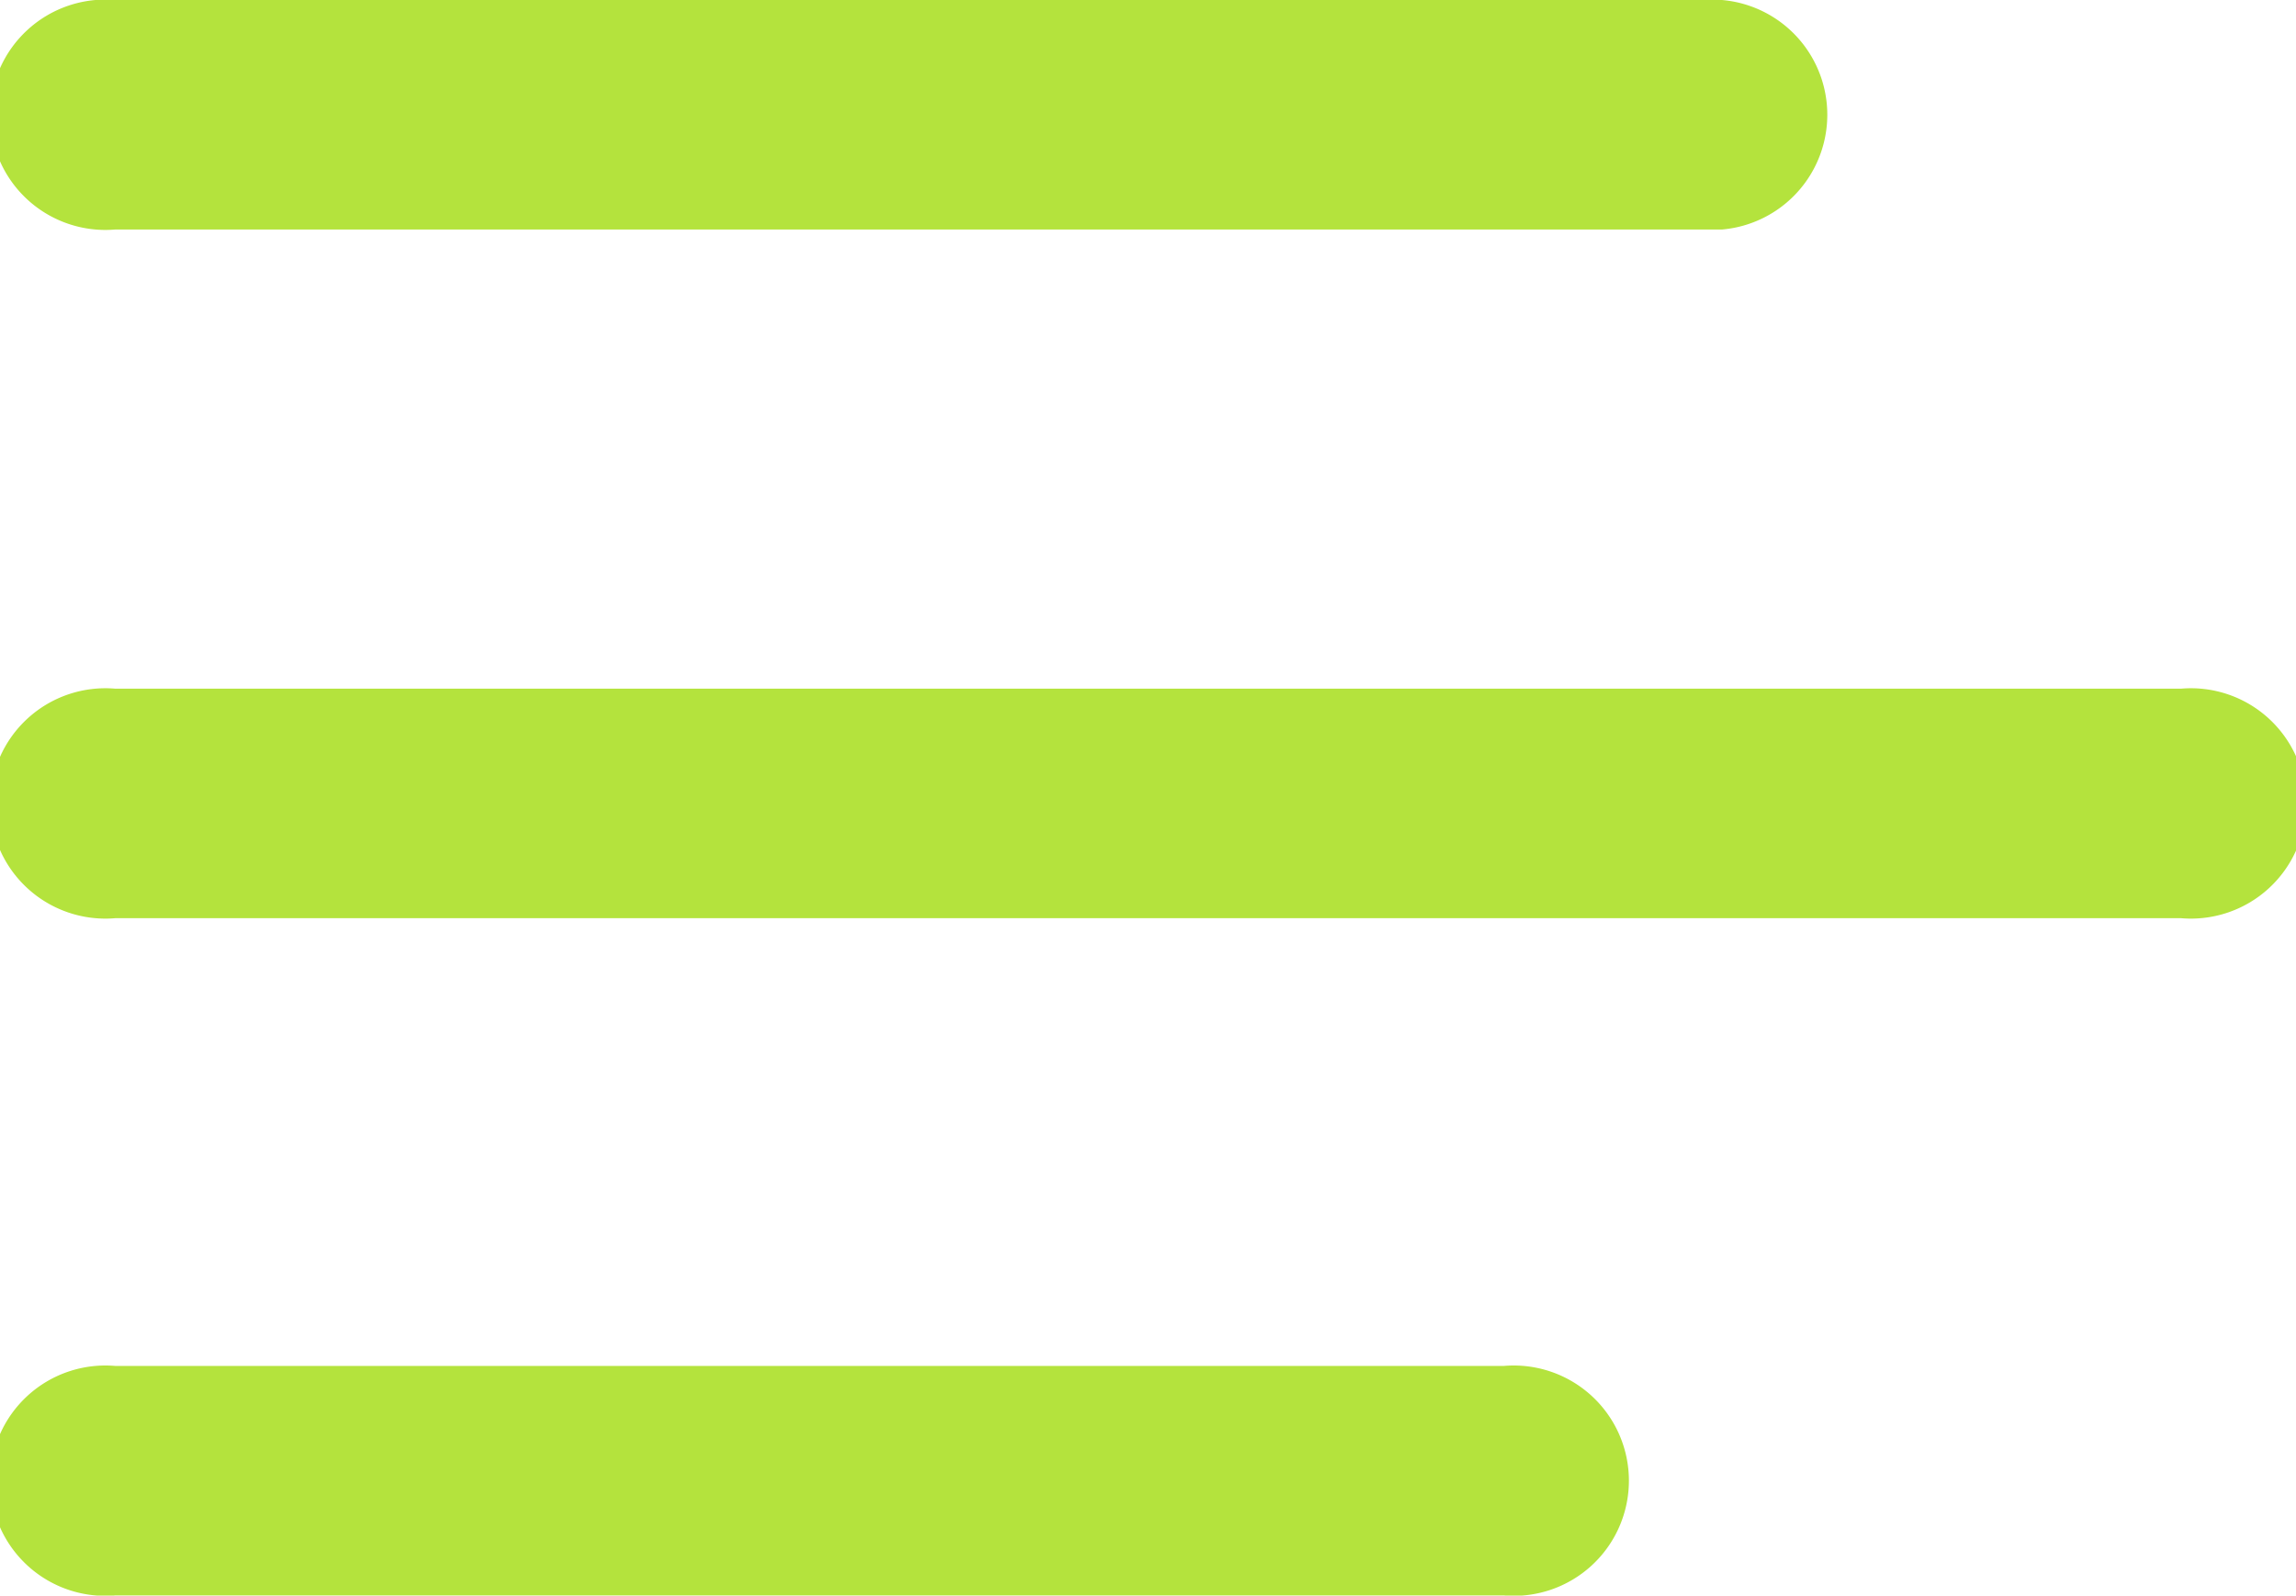 <svg xmlns="http://www.w3.org/2000/svg" width="21.925" height="15.238" viewBox="0 0 21.925 15.238">
  <g id="Group_55" data-name="Group 55" transform="translate(-2 -5.1)">
    <path id="Path_196" data-name="Path 196" d="M18.443,7.292H3.1A1.1,1.1,0,1,1,3.1,5.1H18.443a1.1,1.1,0,0,1,0,2.192Z" transform="translate(0 0)" fill="#b4e33d"/>
    <path id="Path_197" data-name="Path 197" d="M22.828,13.292H3.1a1.1,1.1,0,1,1,0-2.192H22.828a1.1,1.1,0,1,1,0,2.192Z" transform="translate(0 0.577)" fill="#b4e33d"/>
    <path id="Path_198" data-name="Path 198" d="M16.361,19.192H3.1A1.1,1.1,0,1,1,3.1,17H16.361a1.1,1.1,0,1,1,0,2.192Z" transform="translate(0 1.145)" fill="#b4e33d"/>
  </g>
</svg>
